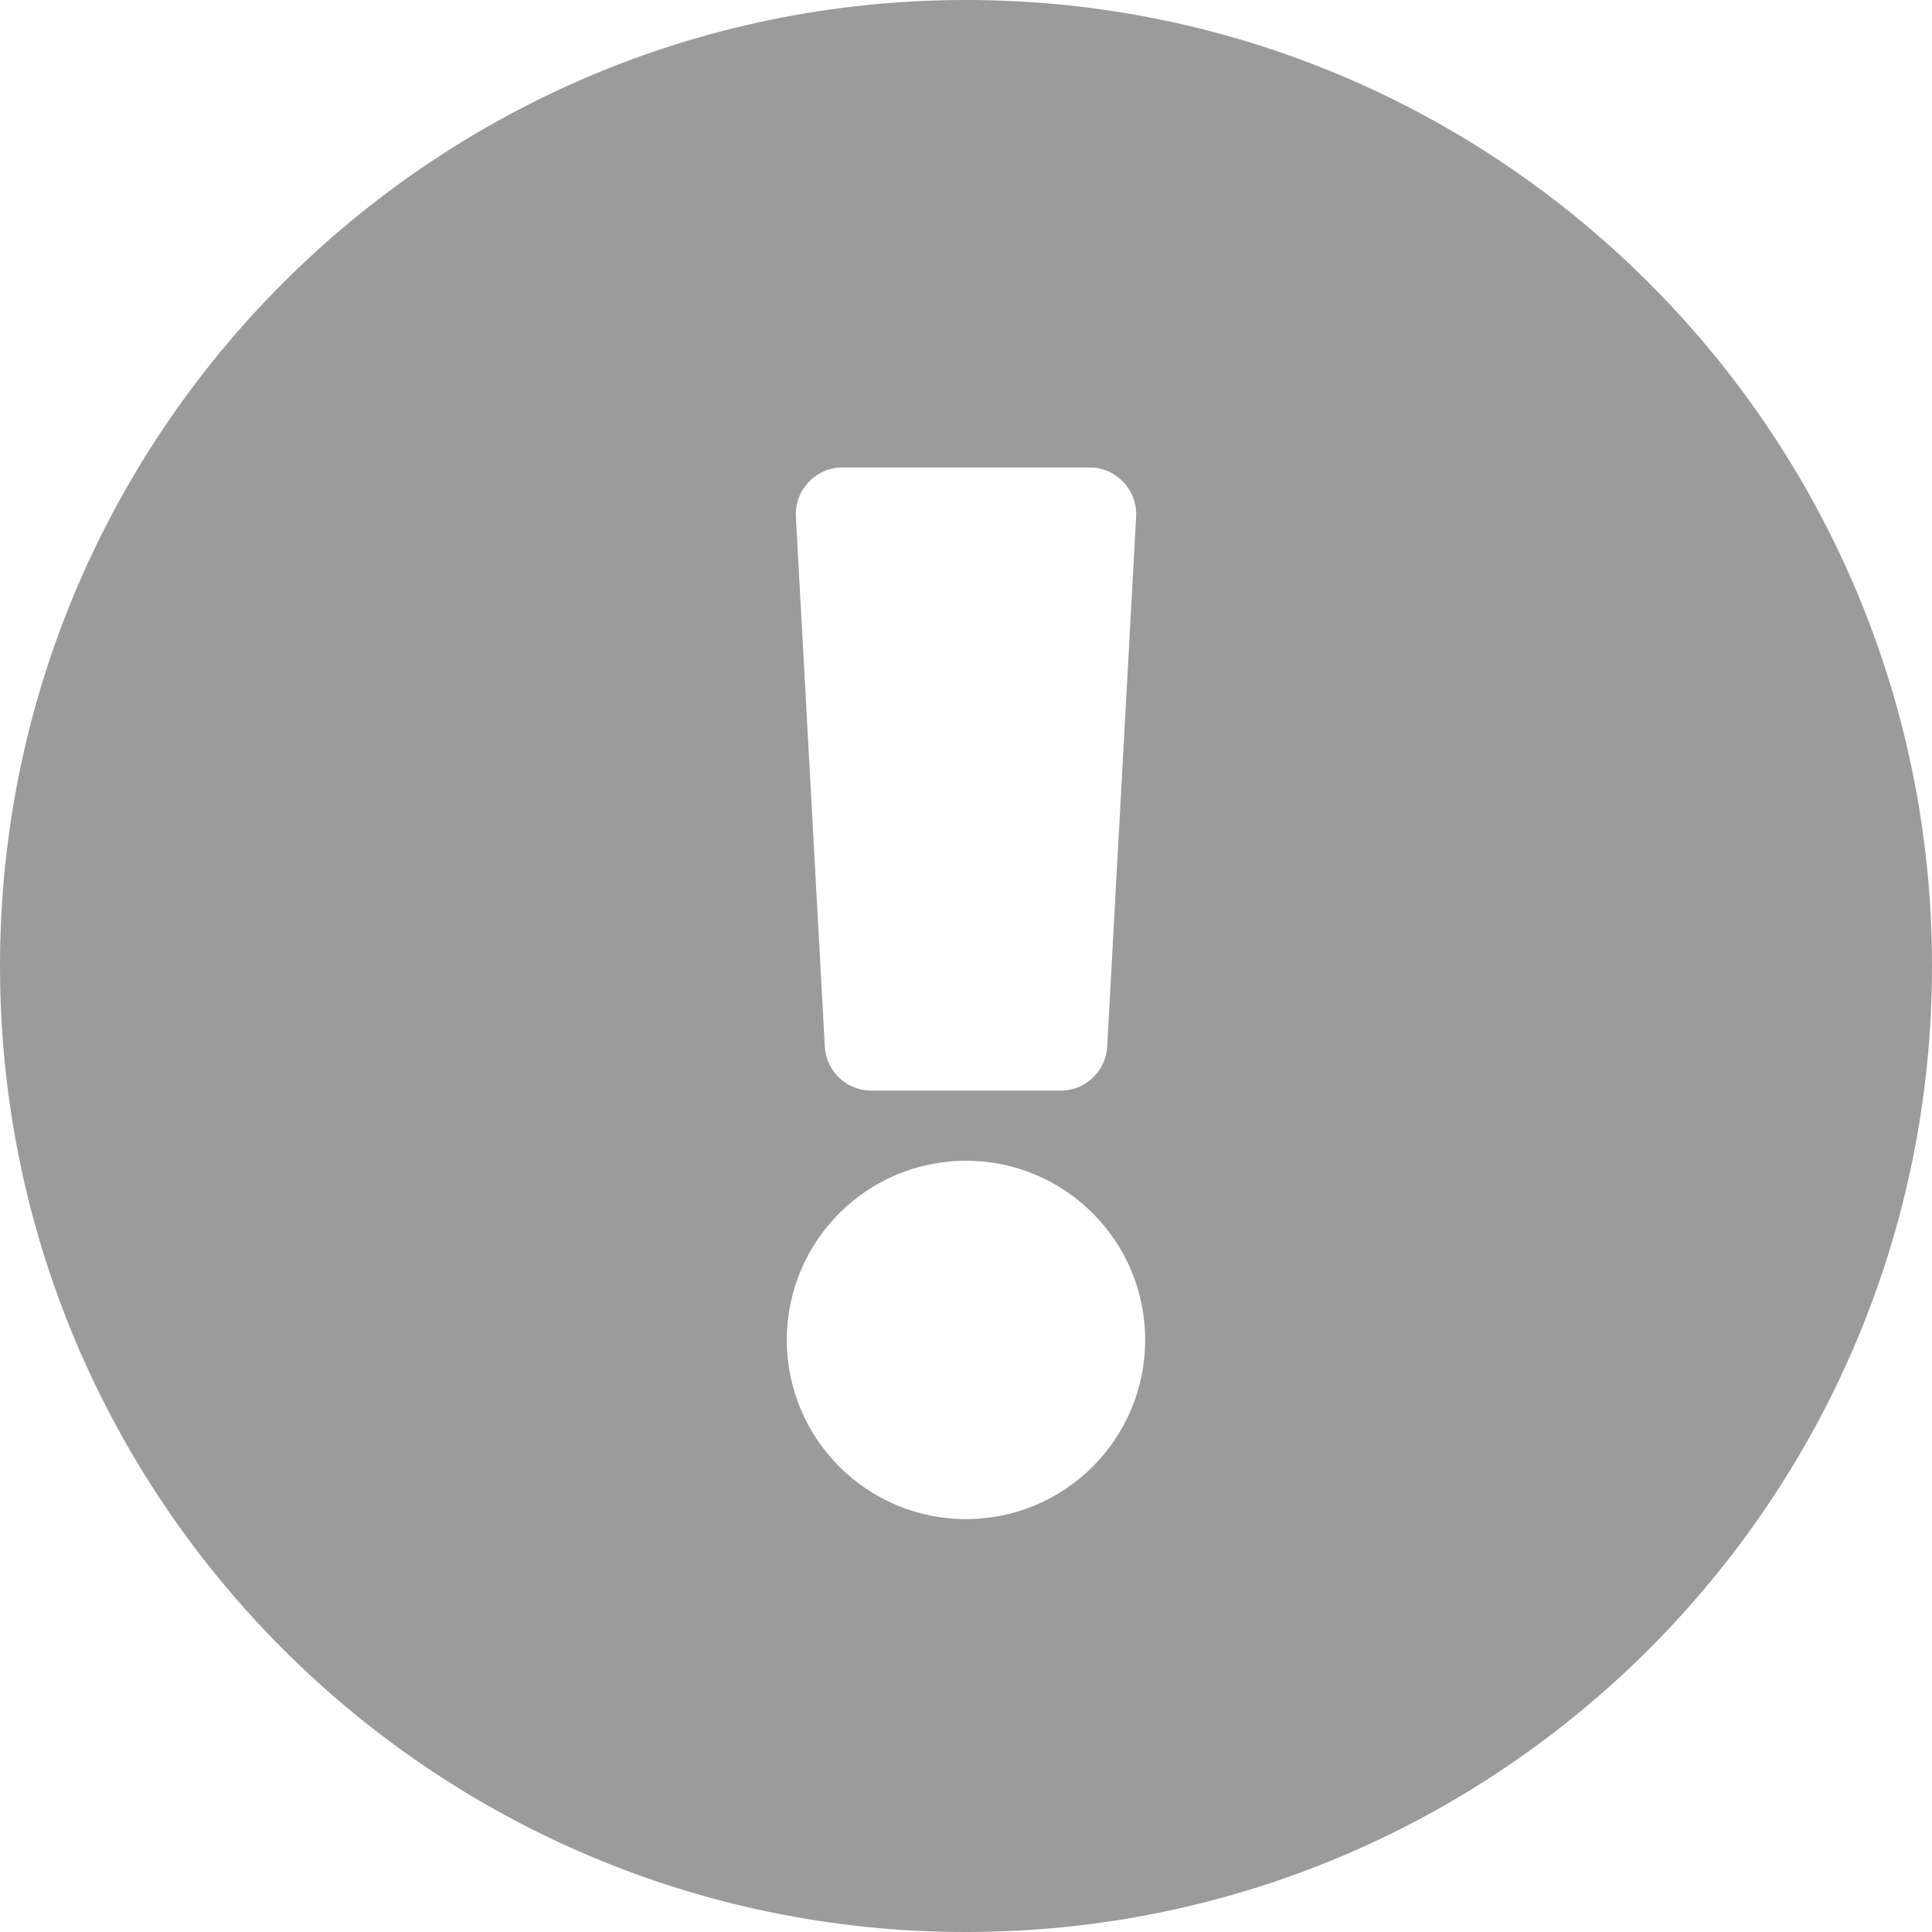 <svg width="35px" height="35px" viewBox="0 0 35 35" version="1.1" xmlns="http://www.w3.org/2000/svg" xmlns:xlink="http://www.w3.org/1999/xlink">
    <!-- Generator: Sketch 51.3 (57544) - http://www.bohemiancoding.com/sketch -->
    <desc>Created with Sketch.</desc>
    <defs></defs>
    <g id="Smash-Tier-List-+-Notice" stroke="none" stroke-width="1" fill="none" fill-rule="evenodd">
        <g id="Desktop-HD---SSB4" transform="translate(-1233, -38)" fill="#9B9B9B" fill-rule="nonzero">
            <path d="M1268,55.5 C1268,65.167 1260.164,73 1250.5,73 C1240.836,73 1233,65.167 1233,55.5 C1233,45.839 1240.836,38 1250.5,38 C1260.164,38 1268,45.839 1268,55.5 Z M1250.5,59.028 C1248.707,59.028 1247.254,60.482 1247.254,62.274 C1247.254,64.067 1248.707,65.52 1250.5,65.52 C1252.293,65.52 1253.746,64.067 1253.746,62.274 C1253.746,60.482 1252.293,59.028 1250.5,59.028 Z M1247.418,47.361 L1247.942,56.957 C1247.966,57.407 1248.337,57.758 1248.787,57.758 L1252.213,57.758 C1252.663,57.758 1253.034,57.407 1253.058,56.957 L1253.582,47.361 C1253.608,46.876 1253.222,46.468 1252.736,46.468 L1248.264,46.468 C1247.778,46.468 1247.392,46.876 1247.418,47.361 Z" id="Exclamation-Circle-Copy"></path>
        </g>
    </g>
</svg>
